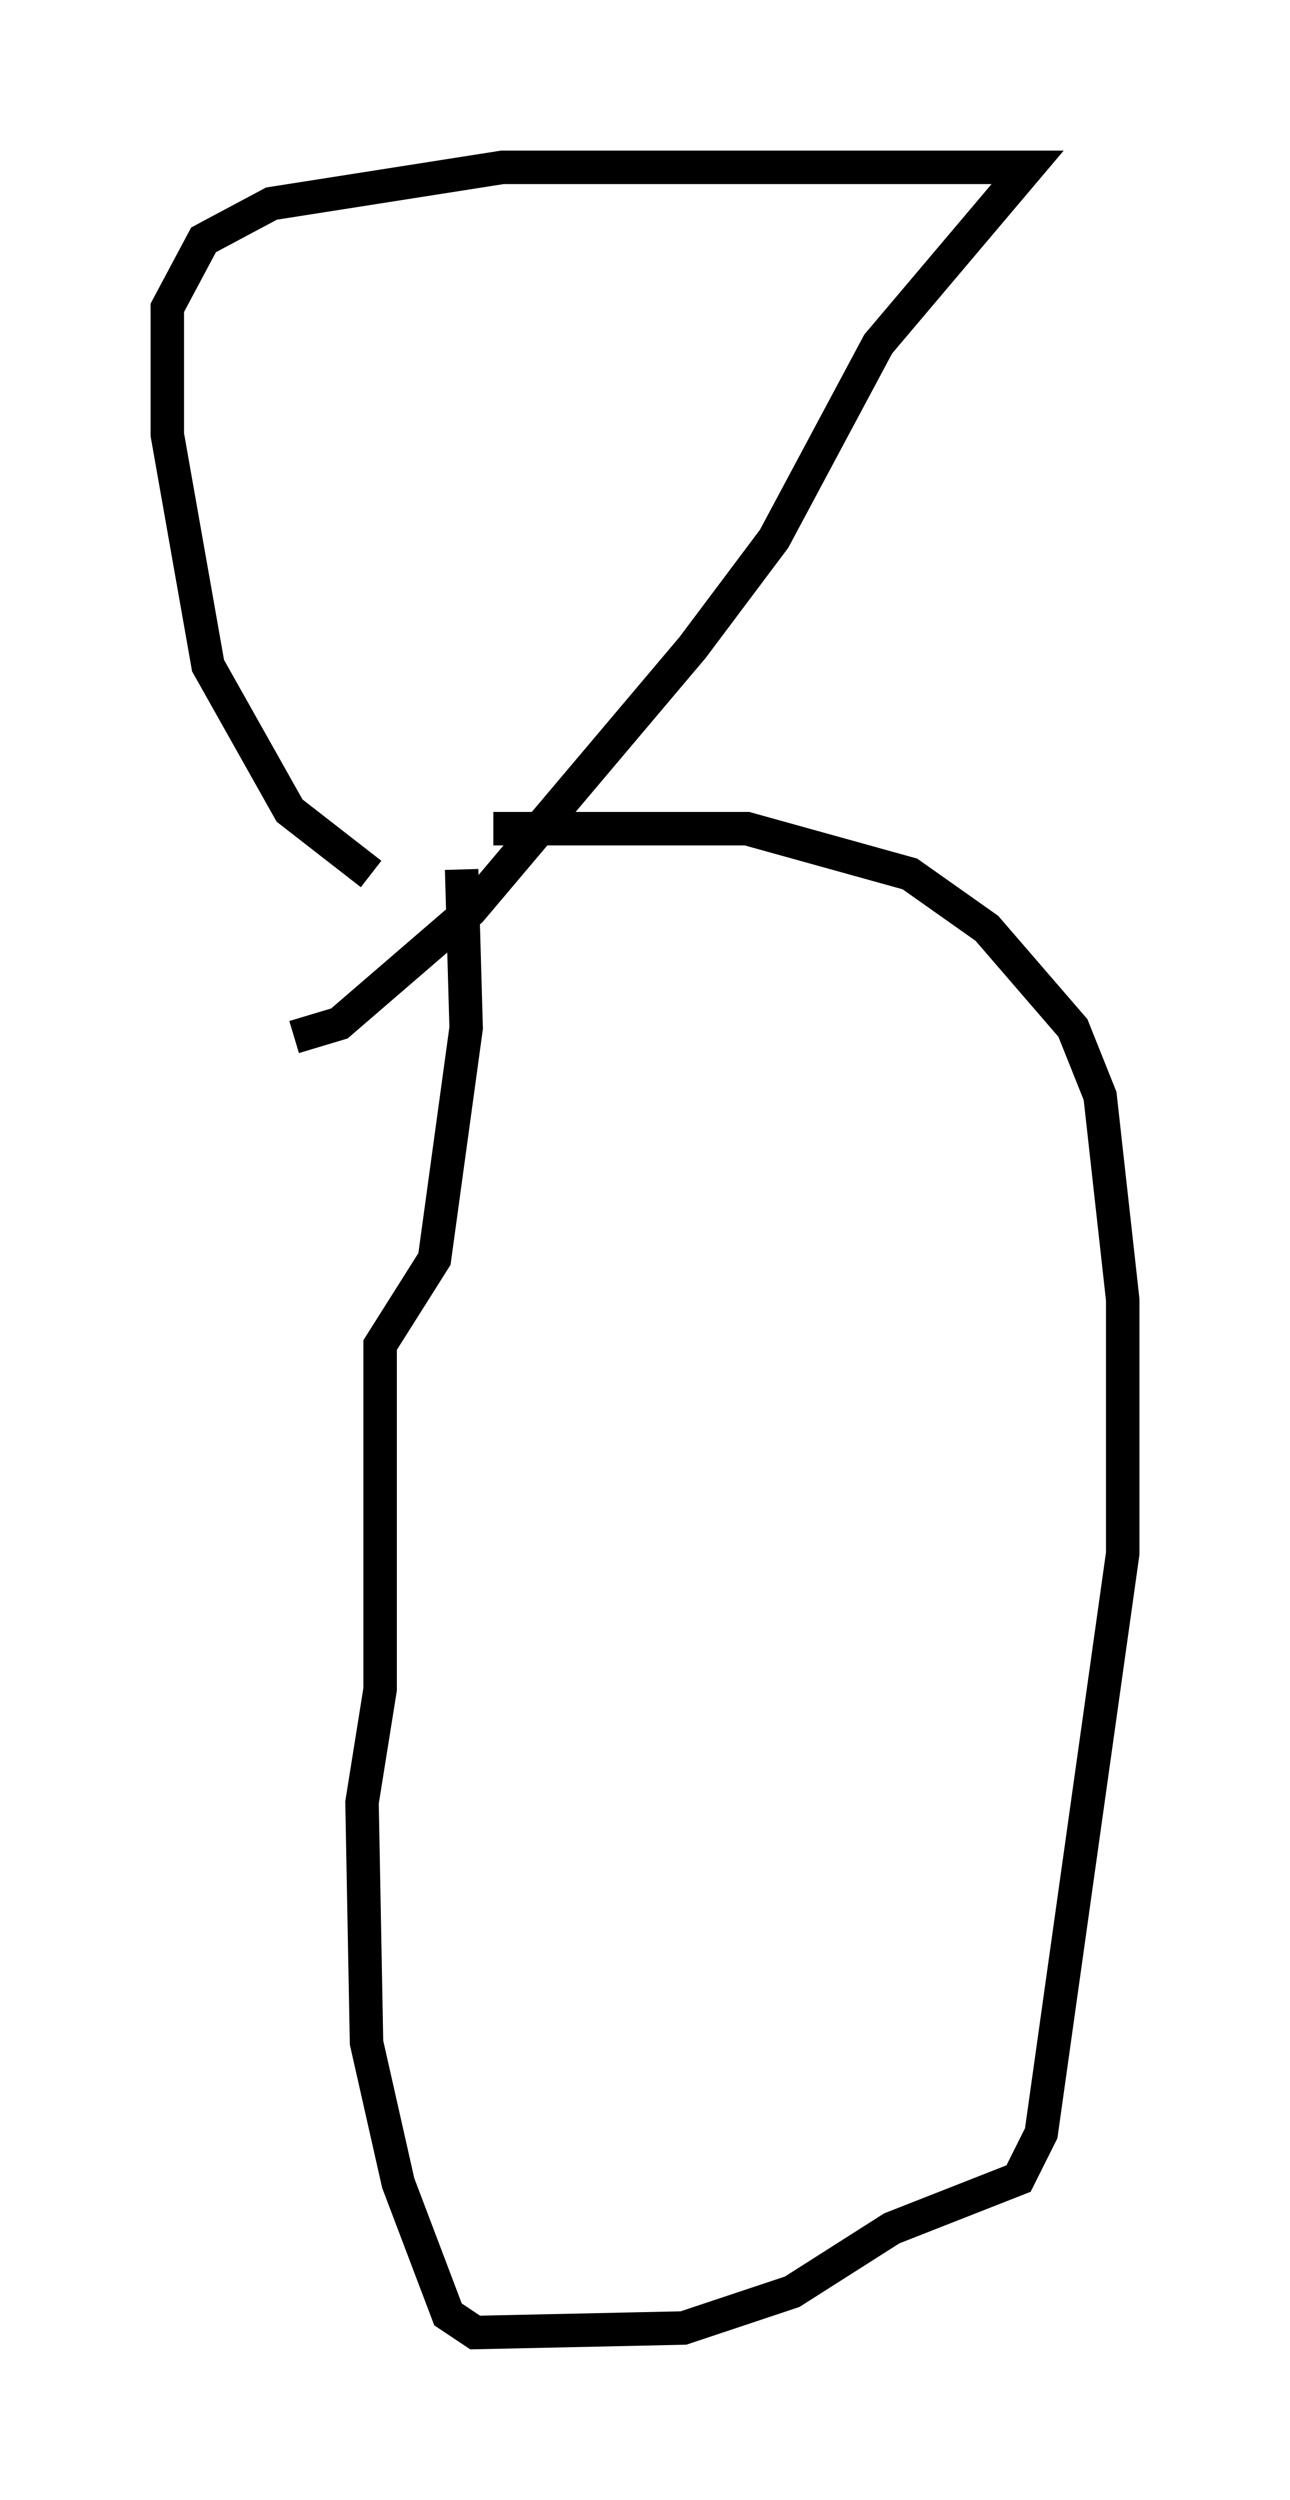 <?xml version="1.0" encoding="utf-8" ?>
<svg baseProfile="full" height="74.681" version="1.1" width="38.552" xmlns="http://www.w3.org/2000/svg" xmlns:ev="http://www.w3.org/2001/xml-events" xmlns:xlink="http://www.w3.org/1999/xlink"><defs /><rect fill="white" height="74.681" width="38.552" x="0" y="0" /><path d="M12.578, 26.515 m-1.488, -0.406 l-2.436, -1.894 -2.436, -4.33 l-1.218, -6.901 0.0, -3.789 l1.083, -2.03 2.03, -1.083 l6.901, -1.083 15.697, 0.0 l-4.465, 5.277 -3.112, 5.819 l-2.436, 3.248 -6.631, 7.848 l-3.924, 3.383 -1.353, 0.406 m5.954, -6.225 l7.578, 0.0 4.871, 1.353 l2.3, 1.624 2.571, 2.977 l0.812, 2.03 0.677, 6.089 l0.0, 7.578 -2.436, 17.321 l-0.677, 1.353 -3.789, 1.488 l-2.977, 1.894 -3.248, 1.083 l-6.225, 0.135 -0.812, -0.541 l-1.488, -3.924 -0.947, -4.195 l-0.135, -7.172 0.541, -3.383 l0.0, -10.284 1.624, -2.571 l0.947, -6.901 -0.135, -4.736 " fill="none" stroke="black" stroke-width="1" /></svg>